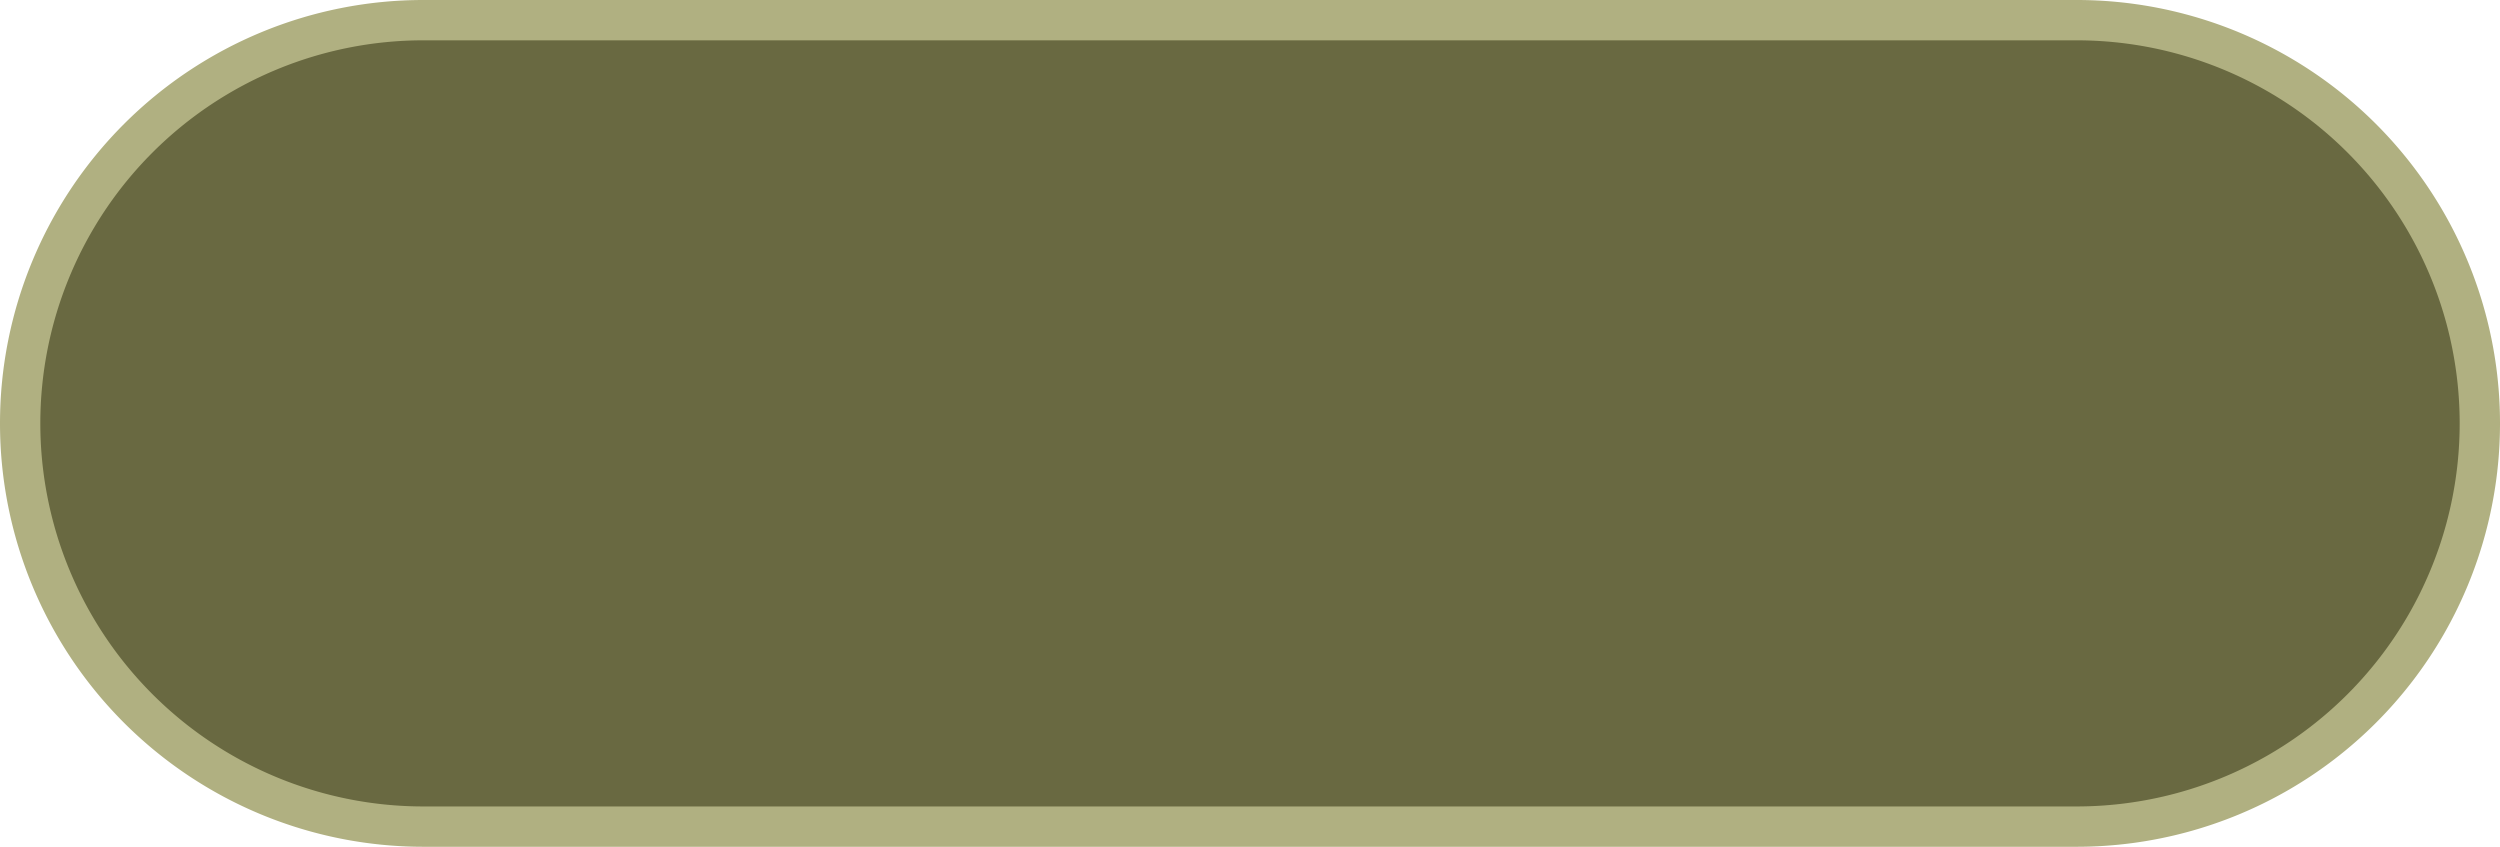 ﻿<?xml version="1.0" encoding="utf-8"?>
<svg version="1.1" xmlns:xlink="http://www.w3.org/1999/xlink" width="62px" height="21px" xmlns="http://www.w3.org/2000/svg">
  <g transform="matrix(1 0 0 1 -664 -868 )">
    <path d="M 664.5 878.5  A 10 10 0 0 1 674.5 868.5 L 715.5 868.5  A 10 10 0 0 1 725.5 878.5 A 10 10 0 0 1 715.5 888.5 L 674.5 888.5  A 10 10 0 0 1 664.5 878.5 Z " fill-rule="nonzero" fill="#696941" stroke="none" />
    <path d="M 664.5 878.5  A 10 10 0 0 1 674.5 868.5 L 715.5 868.5  A 10 10 0 0 1 725.5 878.5 A 10 10 0 0 1 715.5 888.5 L 674.5 888.5  A 10 10 0 0 1 664.5 878.5 Z " stroke-width="1" stroke="#b0b081" fill="none" />
  </g>
</svg>